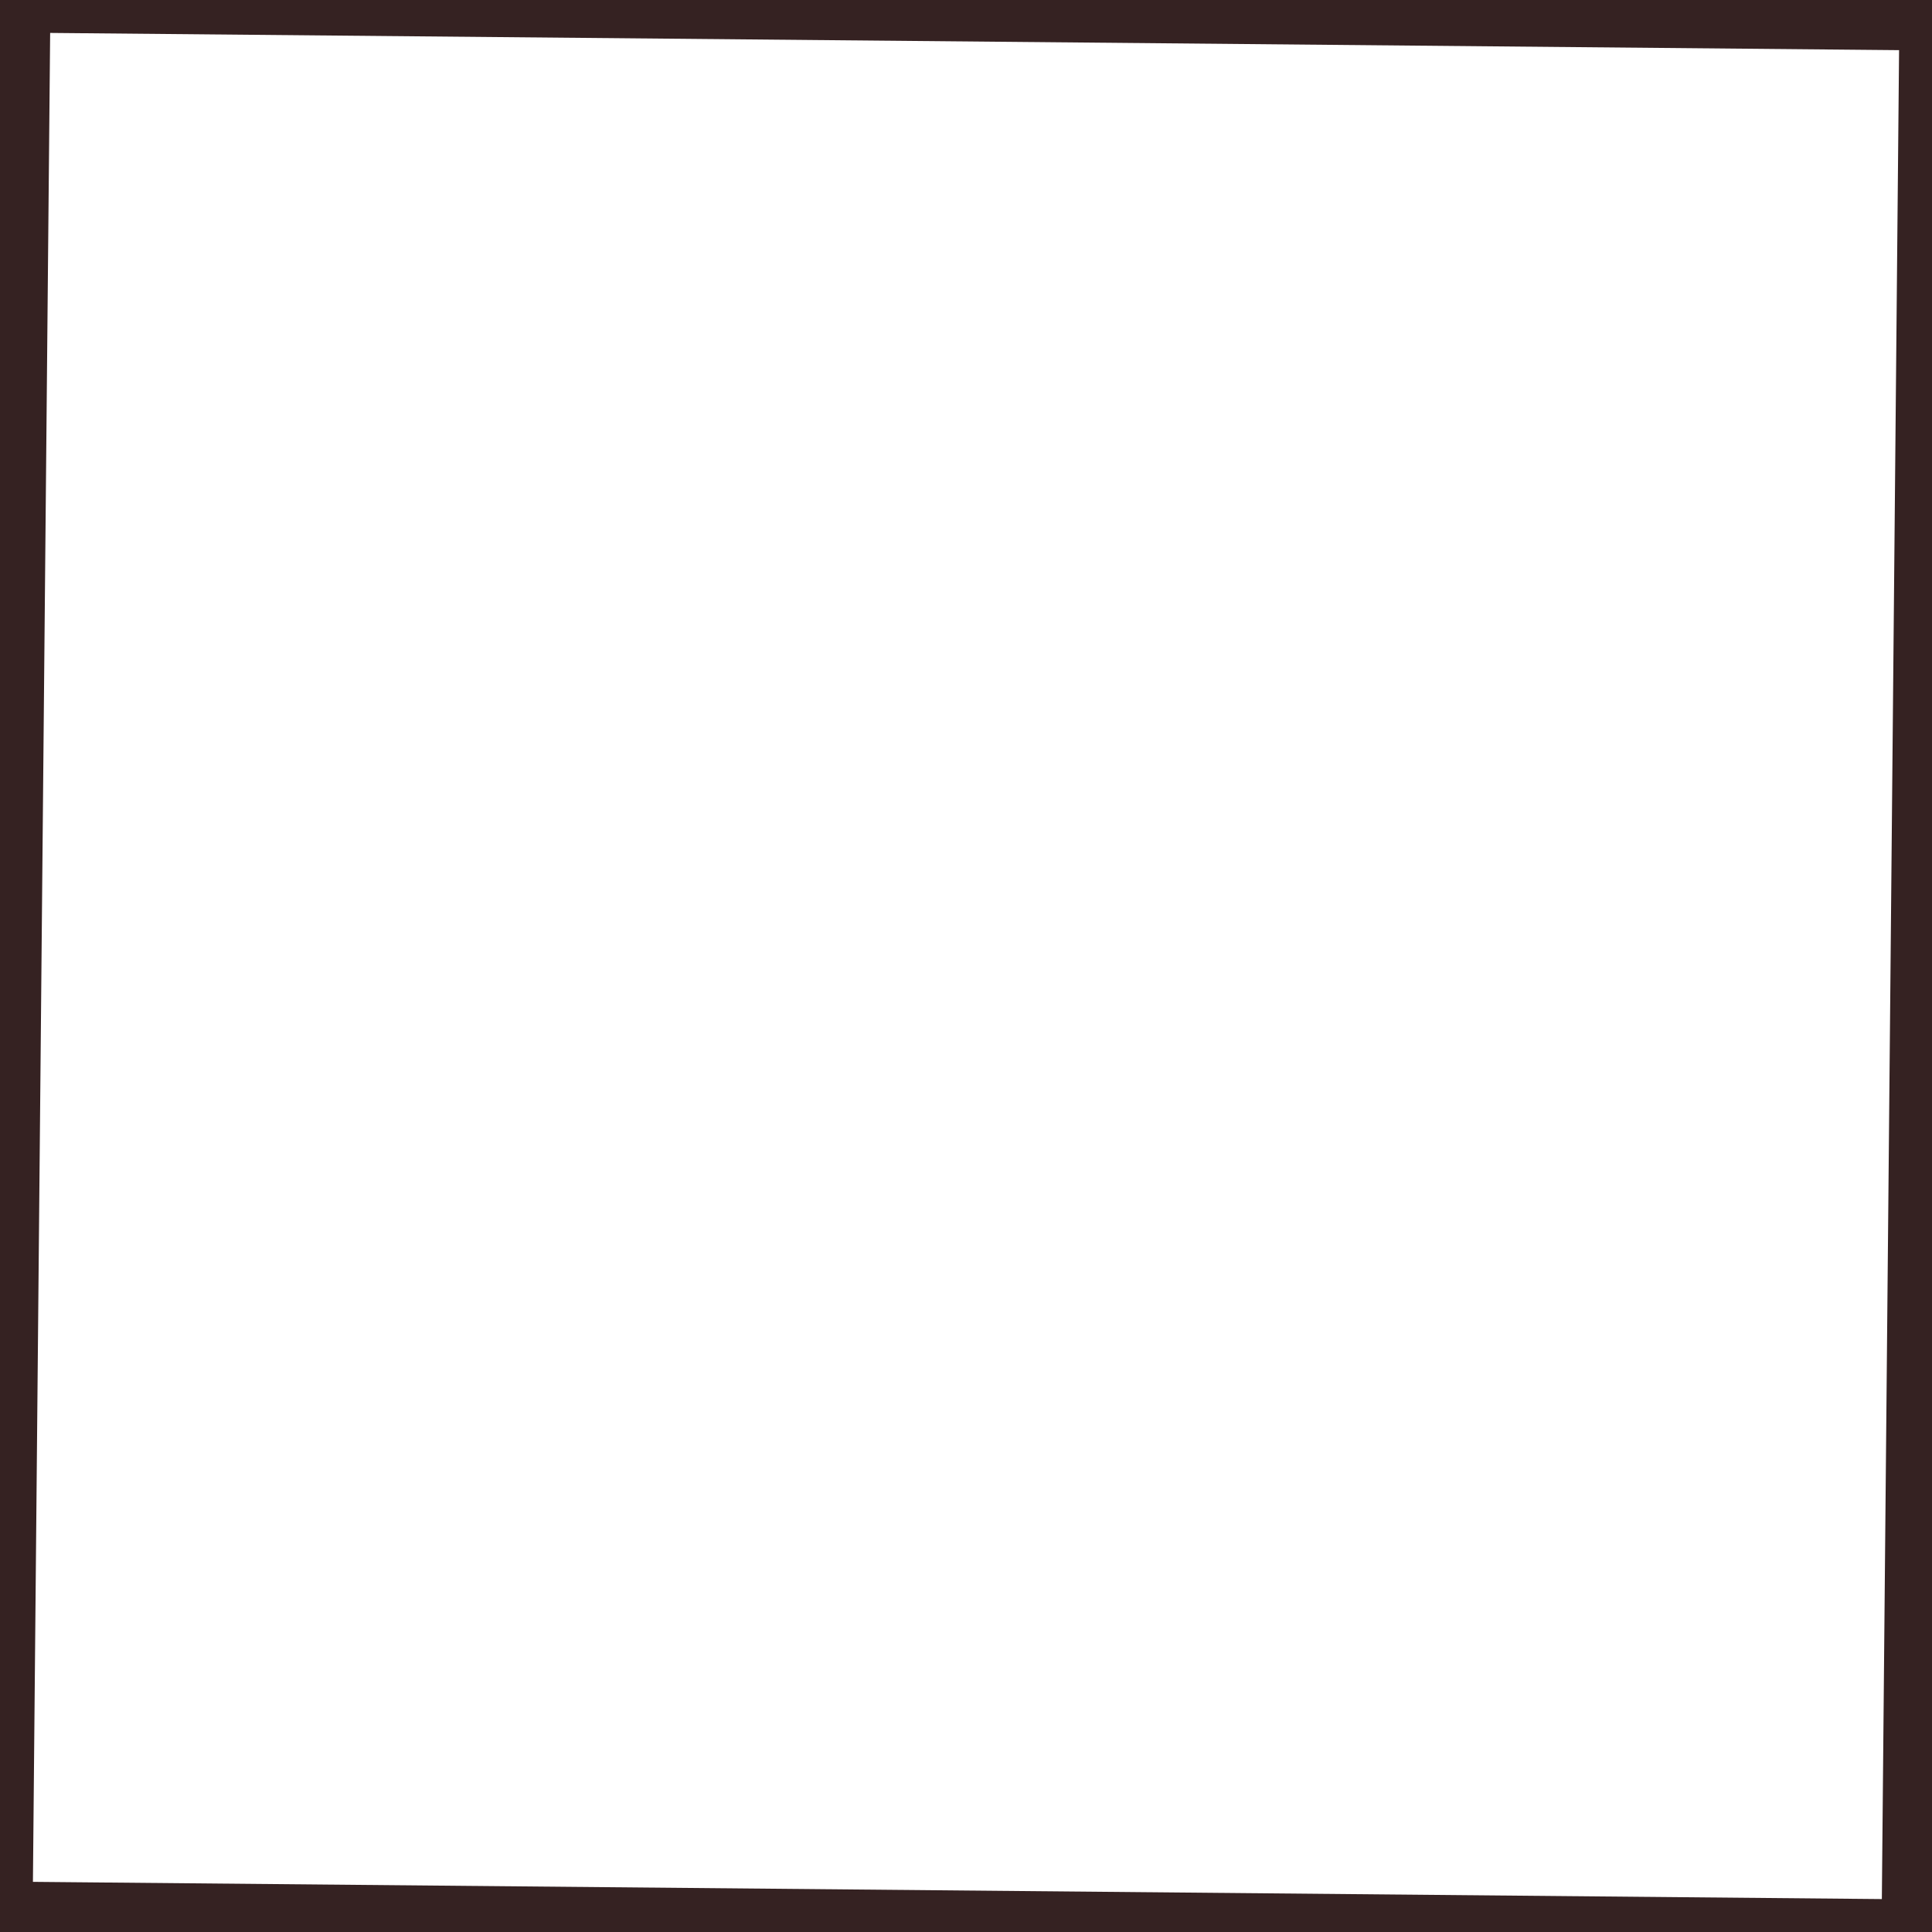 <?xml version="1.0" encoding="UTF-8" standalone="no"?>
<svg
   xmlns:dc="http://purl.org/dc/elements/1.1/"
   xmlns:cc="http://creativecommons.org/ns#"
   xmlns:rdf="http://www.w3.org/1999/02/22-rdf-syntax-ns#"
   xmlns:svg="http://www.w3.org/2000/svg"
   xmlns="http://www.w3.org/2000/svg"
   id="svg2383"
   viewBox="0 0 48 48"
   height="100%"
   width="100%"
   version="1.1">
  <defs
     id="defs2385" />
  <path
     id="r3681"
     d="M -1 -1 L -1 49 L 49 49 L 49 -1 L -1 -1 z M 1.246 0.818 L 47.182 1.246 L 46.754 47.182 L 0.818 46.754 L 1.246 0.818 z "
     style="display:inline;overflow:visible;visibility:visible;opacity:1;fill:#352222;fill-opacity:1;fill-rule:evenodd;stroke:none;marker:none;enable-background:accumulate" />
</svg>
